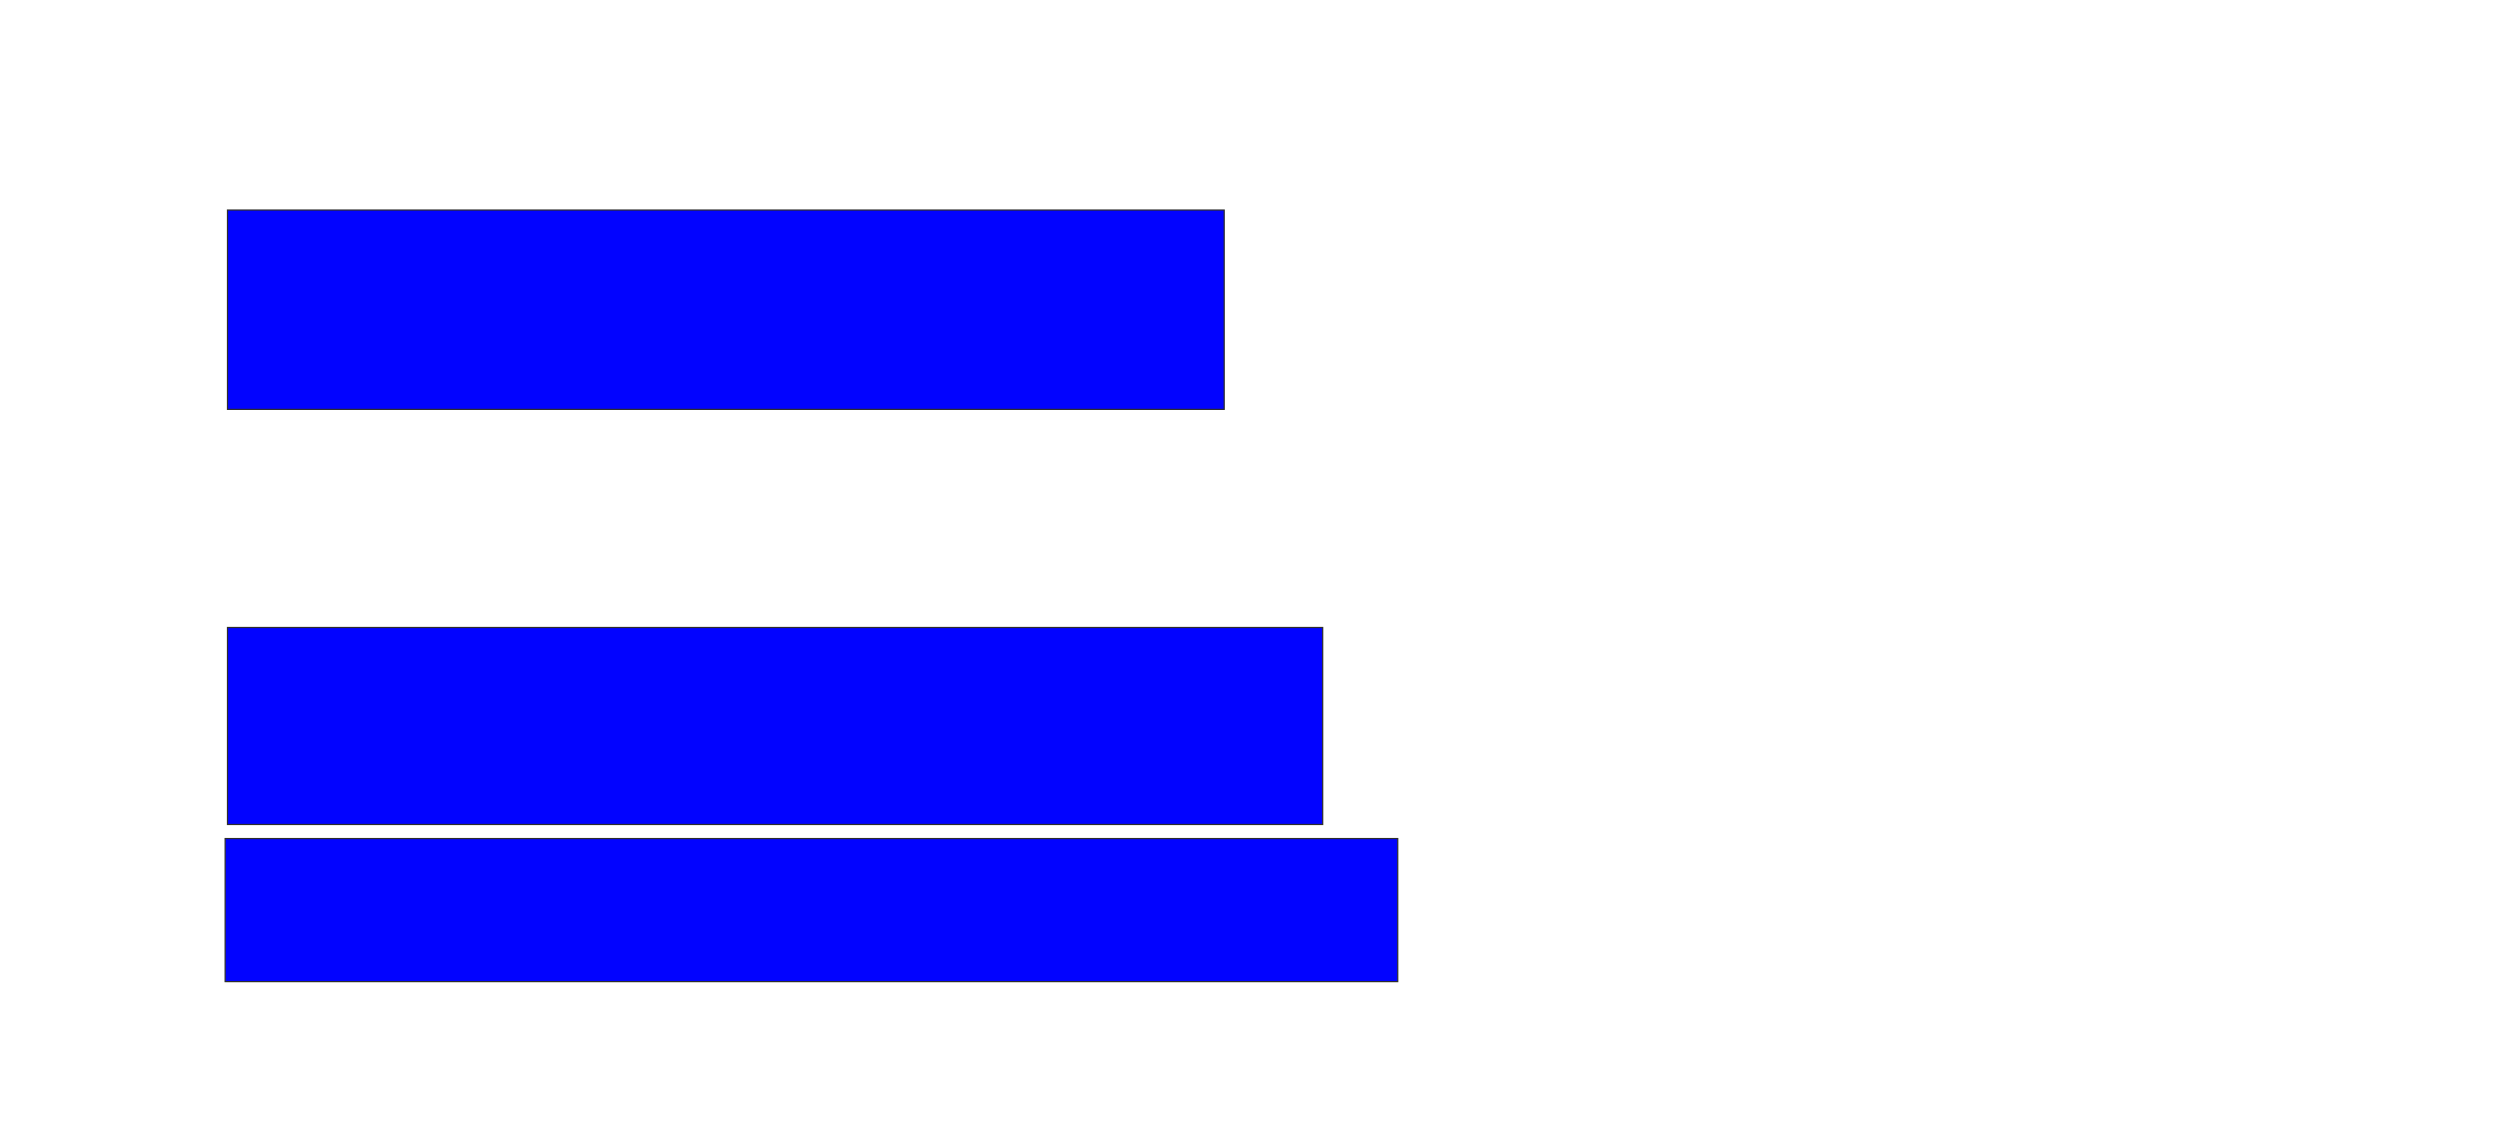 <svg xmlns="http://www.w3.org/2000/svg" width="2050" height="922">
 <!-- Created with Image Occlusion Enhanced -->
 <g>
  <title>Labels</title>
 </g>
 <g>
  <title>Masks</title>
  <rect stroke="#2D2D2D" id="62eb70ea3d5b4158b31a819cbd3a427a-ao-1" height="163.462" width="817.308" y="172.231" x="186.538" fill="#0203ff"/>
  
  <rect id="62eb70ea3d5b4158b31a819cbd3a427a-ao-3" height="161.538" width="898.077" y="514.538" x="186.538" stroke-linecap="null" stroke-linejoin="null" stroke-dasharray="null" stroke="#2D2D2D" fill="#0203ff"/>
  <rect id="62eb70ea3d5b4158b31a819cbd3a427a-ao-4" height="117.308" width="961.538" y="687.615" x="184.615" stroke-linecap="null" stroke-linejoin="null" stroke-dasharray="null" stroke="#2D2D2D" fill="#0203ff"/>
 </g>
</svg>
